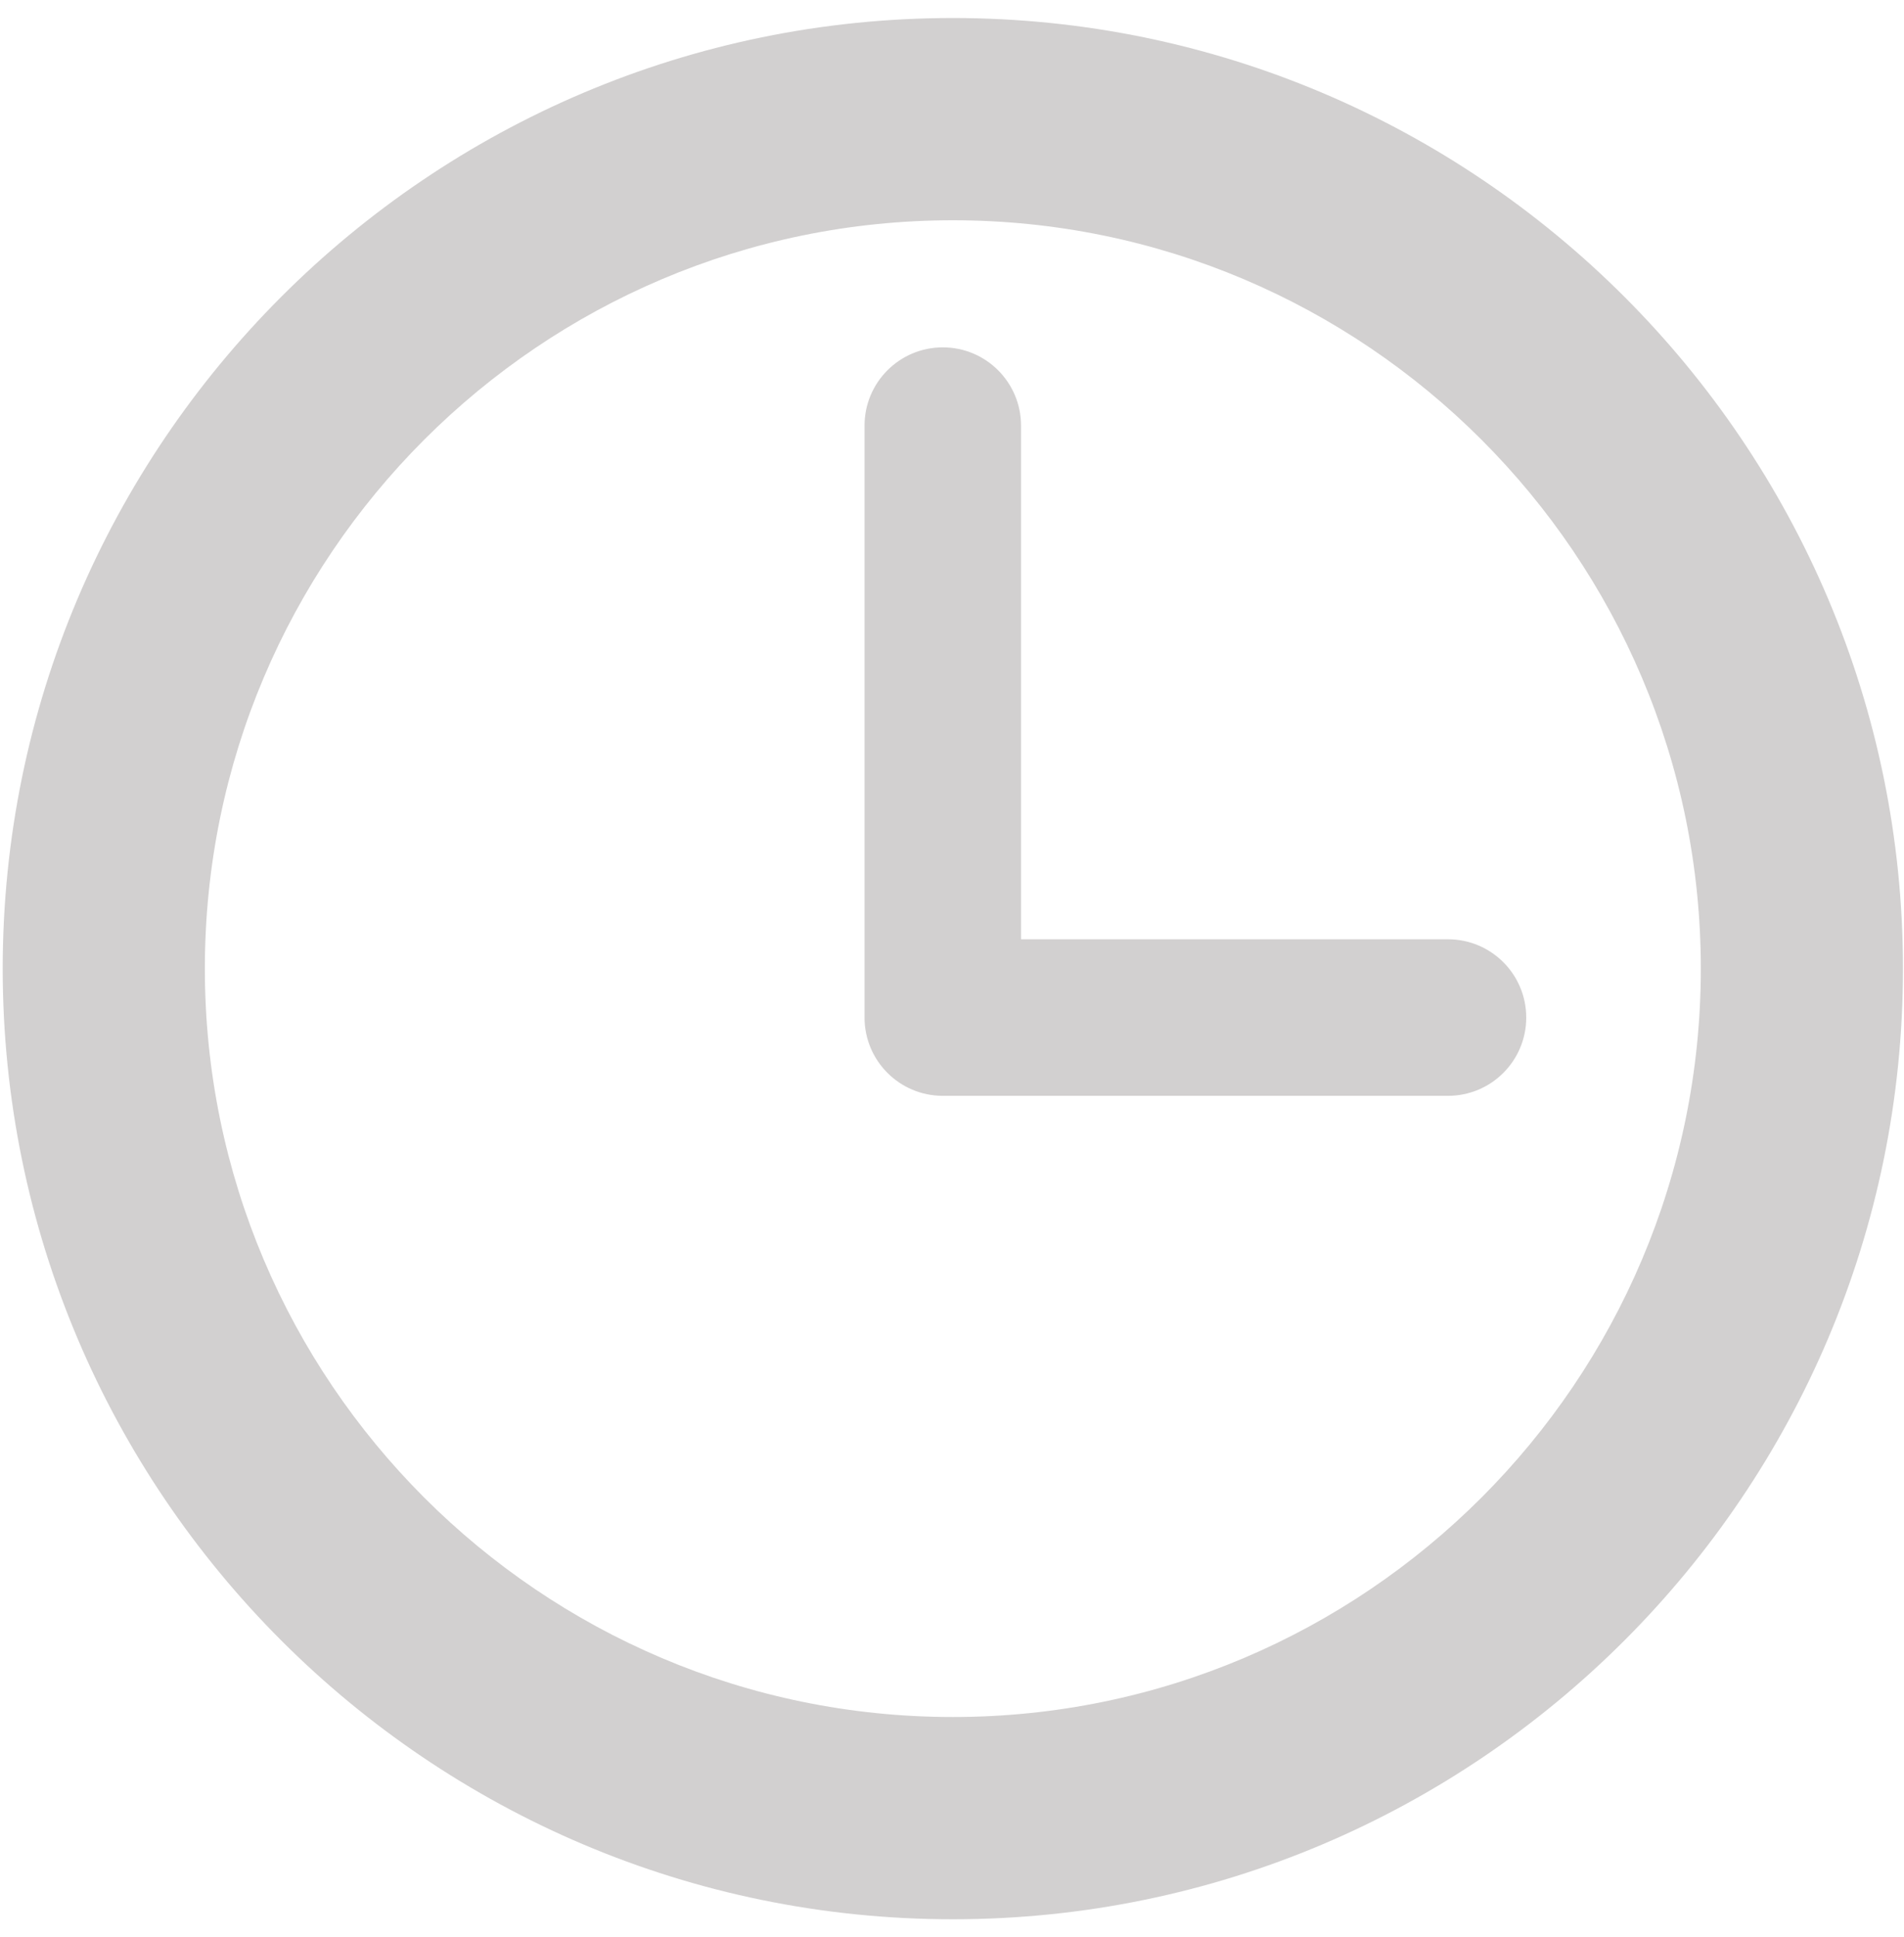 <?xml version="1.0" encoding="UTF-8" standalone="no"?>
<svg width="59px" height="60px" viewBox="0 0 59 60" version="1.1" xmlns="http://www.w3.org/2000/svg" xmlns:xlink="http://www.w3.org/1999/xlink" xmlns:sketch="http://www.bohemiancoding.com/sketch/ns">
    <!-- Generator: Sketch 3.3.2 (12043) - http://www.bohemiancoding.com/sketch -->
    <title>Steckbrief_Erdzeitalter</title>
    <desc>Created with Sketch.</desc>
    <defs></defs>
    <g id="Page-1" stroke="none" stroke-width="1" fill="none" fill-rule="evenodd" sketch:type="MSPage">
        <g id="Startscreen-2-Copy-15" sketch:type="MSArtboardGroup" transform="translate(-946, -1222)" fill="#D2D0D0">
            <g id="Steckbrief_Erdzeitalter" sketch:type="MSLayerGroup" transform="translate(945.526, 1222)">
                <path d="M30,0.558 C13.765,0.558 0.558,13.765 0.558,30 C0.558,46.235 13.765,59.442 30,59.442 C46.235,59.442 59.442,46.235 59.442,30 C59.442,13.765 46.235,0.558 30,0.558 L30,0.558 Z M30,53.178 C17.22,53.178 6.822,42.781 6.822,30 C6.822,17.219 17.22,6.822 30,6.822 C42.78,6.822 53.178,17.219 53.178,30 C53.178,42.781 42.78,53.178 30,53.178 L30,53.178 Z" id="Fill-1" sketch:type="MSShapeGroup"></path>
                <path d="M45.344,29.091 L32.113,29.091 L32.113,13.182 C32.113,11.843 31.027,10.758 29.688,10.758 C28.35,10.758 27.264,11.843 27.264,13.182 L27.264,31.515 C27.264,32.854 28.35,33.939 29.688,33.939 L45.344,33.939 C46.683,33.939 47.768,32.854 47.768,31.515 C47.768,30.176 46.683,29.091 45.344,29.091" id="Fill-2" sketch:type="MSShapeGroup"></path>
            </g>
        </g>
    </g>
</svg>